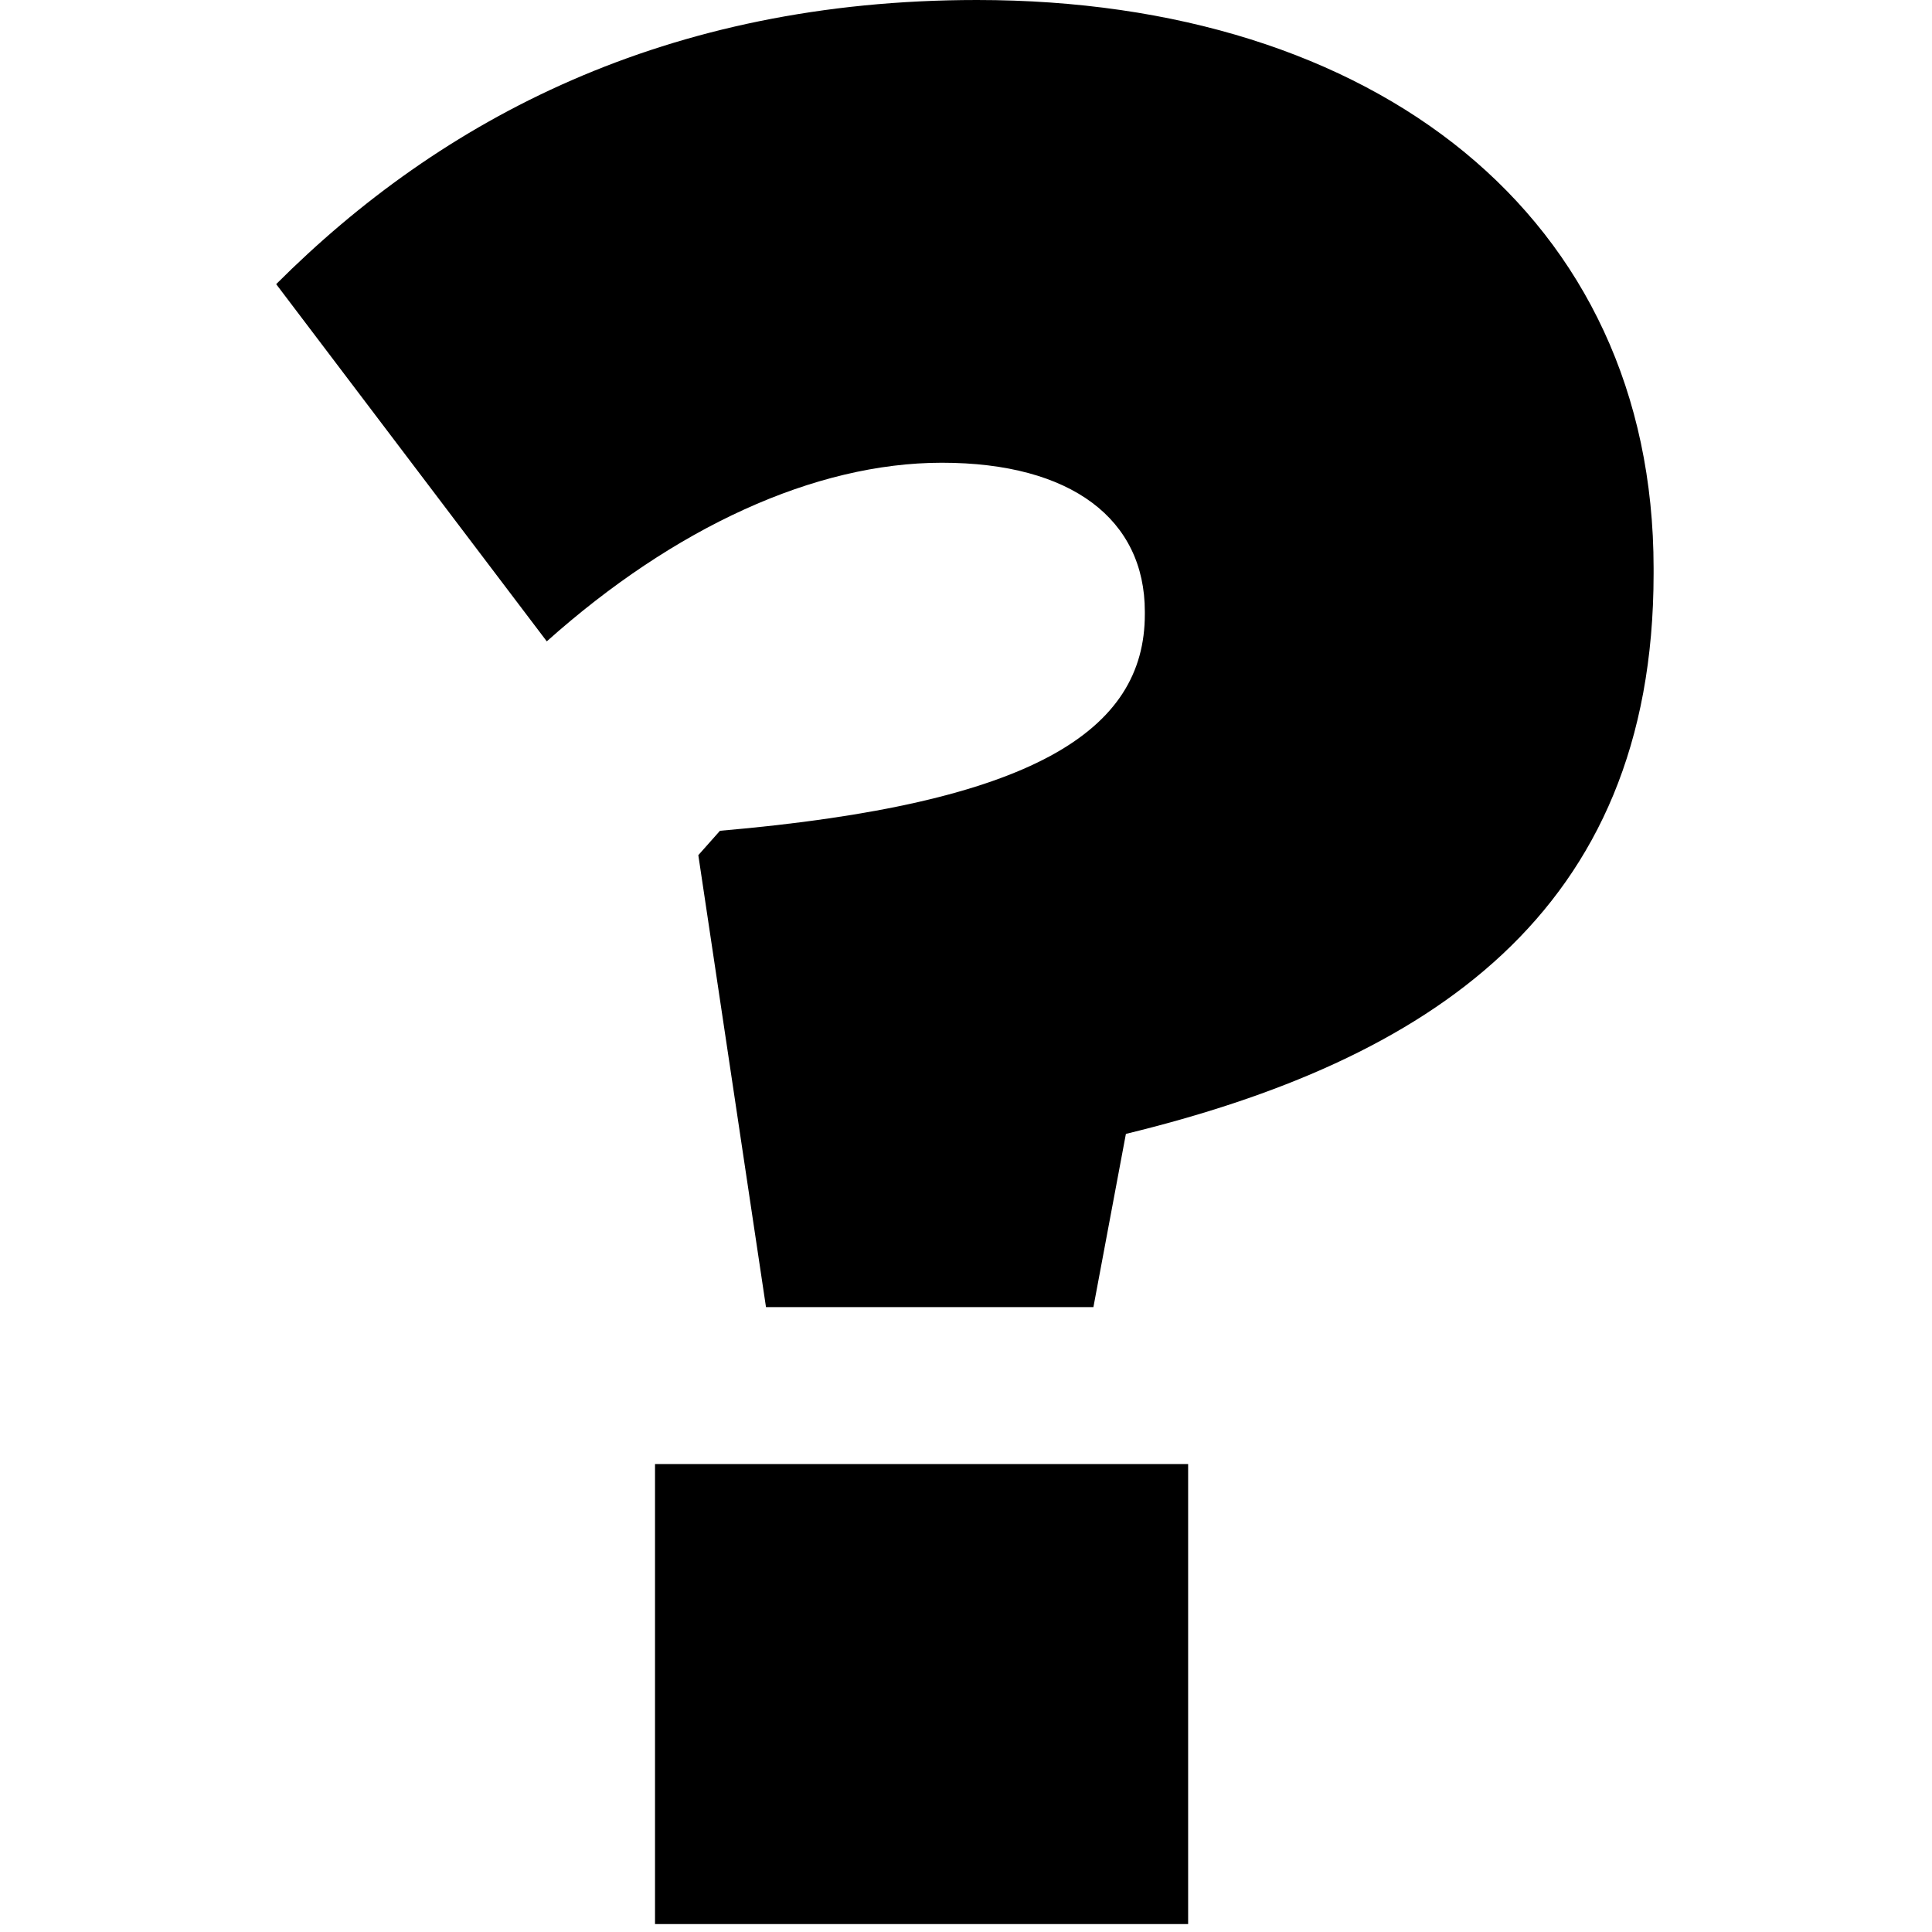<?xml version="1.0" encoding="utf-8"?>
<!-- Generator: Adobe Illustrator 16.0.4, SVG Export Plug-In . SVG Version: 6.00 Build 0)  -->
<!DOCTYPE svg PUBLIC "-//W3C//DTD SVG 1.1//EN" "http://www.w3.org/Graphics/SVG/1.1/DTD/svg11.dtd">
<svg version="1.1" id="Layer_1" xmlns="http://www.w3.org/2000/svg" xmlns:xlink="http://www.w3.org/1999/xlink" x="0px" y="0px"
	 width="80px" height="80px" viewBox="0 0 80 80" enable-background="new 0 0 80 80" xml:space="preserve">
<g>
	<g>
		<path d="M28.916,35.41l0.896-1.009c12.998-1.12,17.593-4.145,17.593-8.964v-0.112c0-3.81-3.025-6.164-8.404-6.164
			c-5.267,0-11.093,2.69-16.36,7.396L11.436,11.766C18.271,4.931,27.571,0,40.457,0C56.93,0,68.472,8.964,68.472,23.532v0.224
			c0,14.12-9.412,20.17-21.851,23.196l-1.345,7.172H31.718L28.916,35.41z M27.123,60.622h22.075v19.05H27.123V60.622z"/>
	</g>
</g>
</svg>
